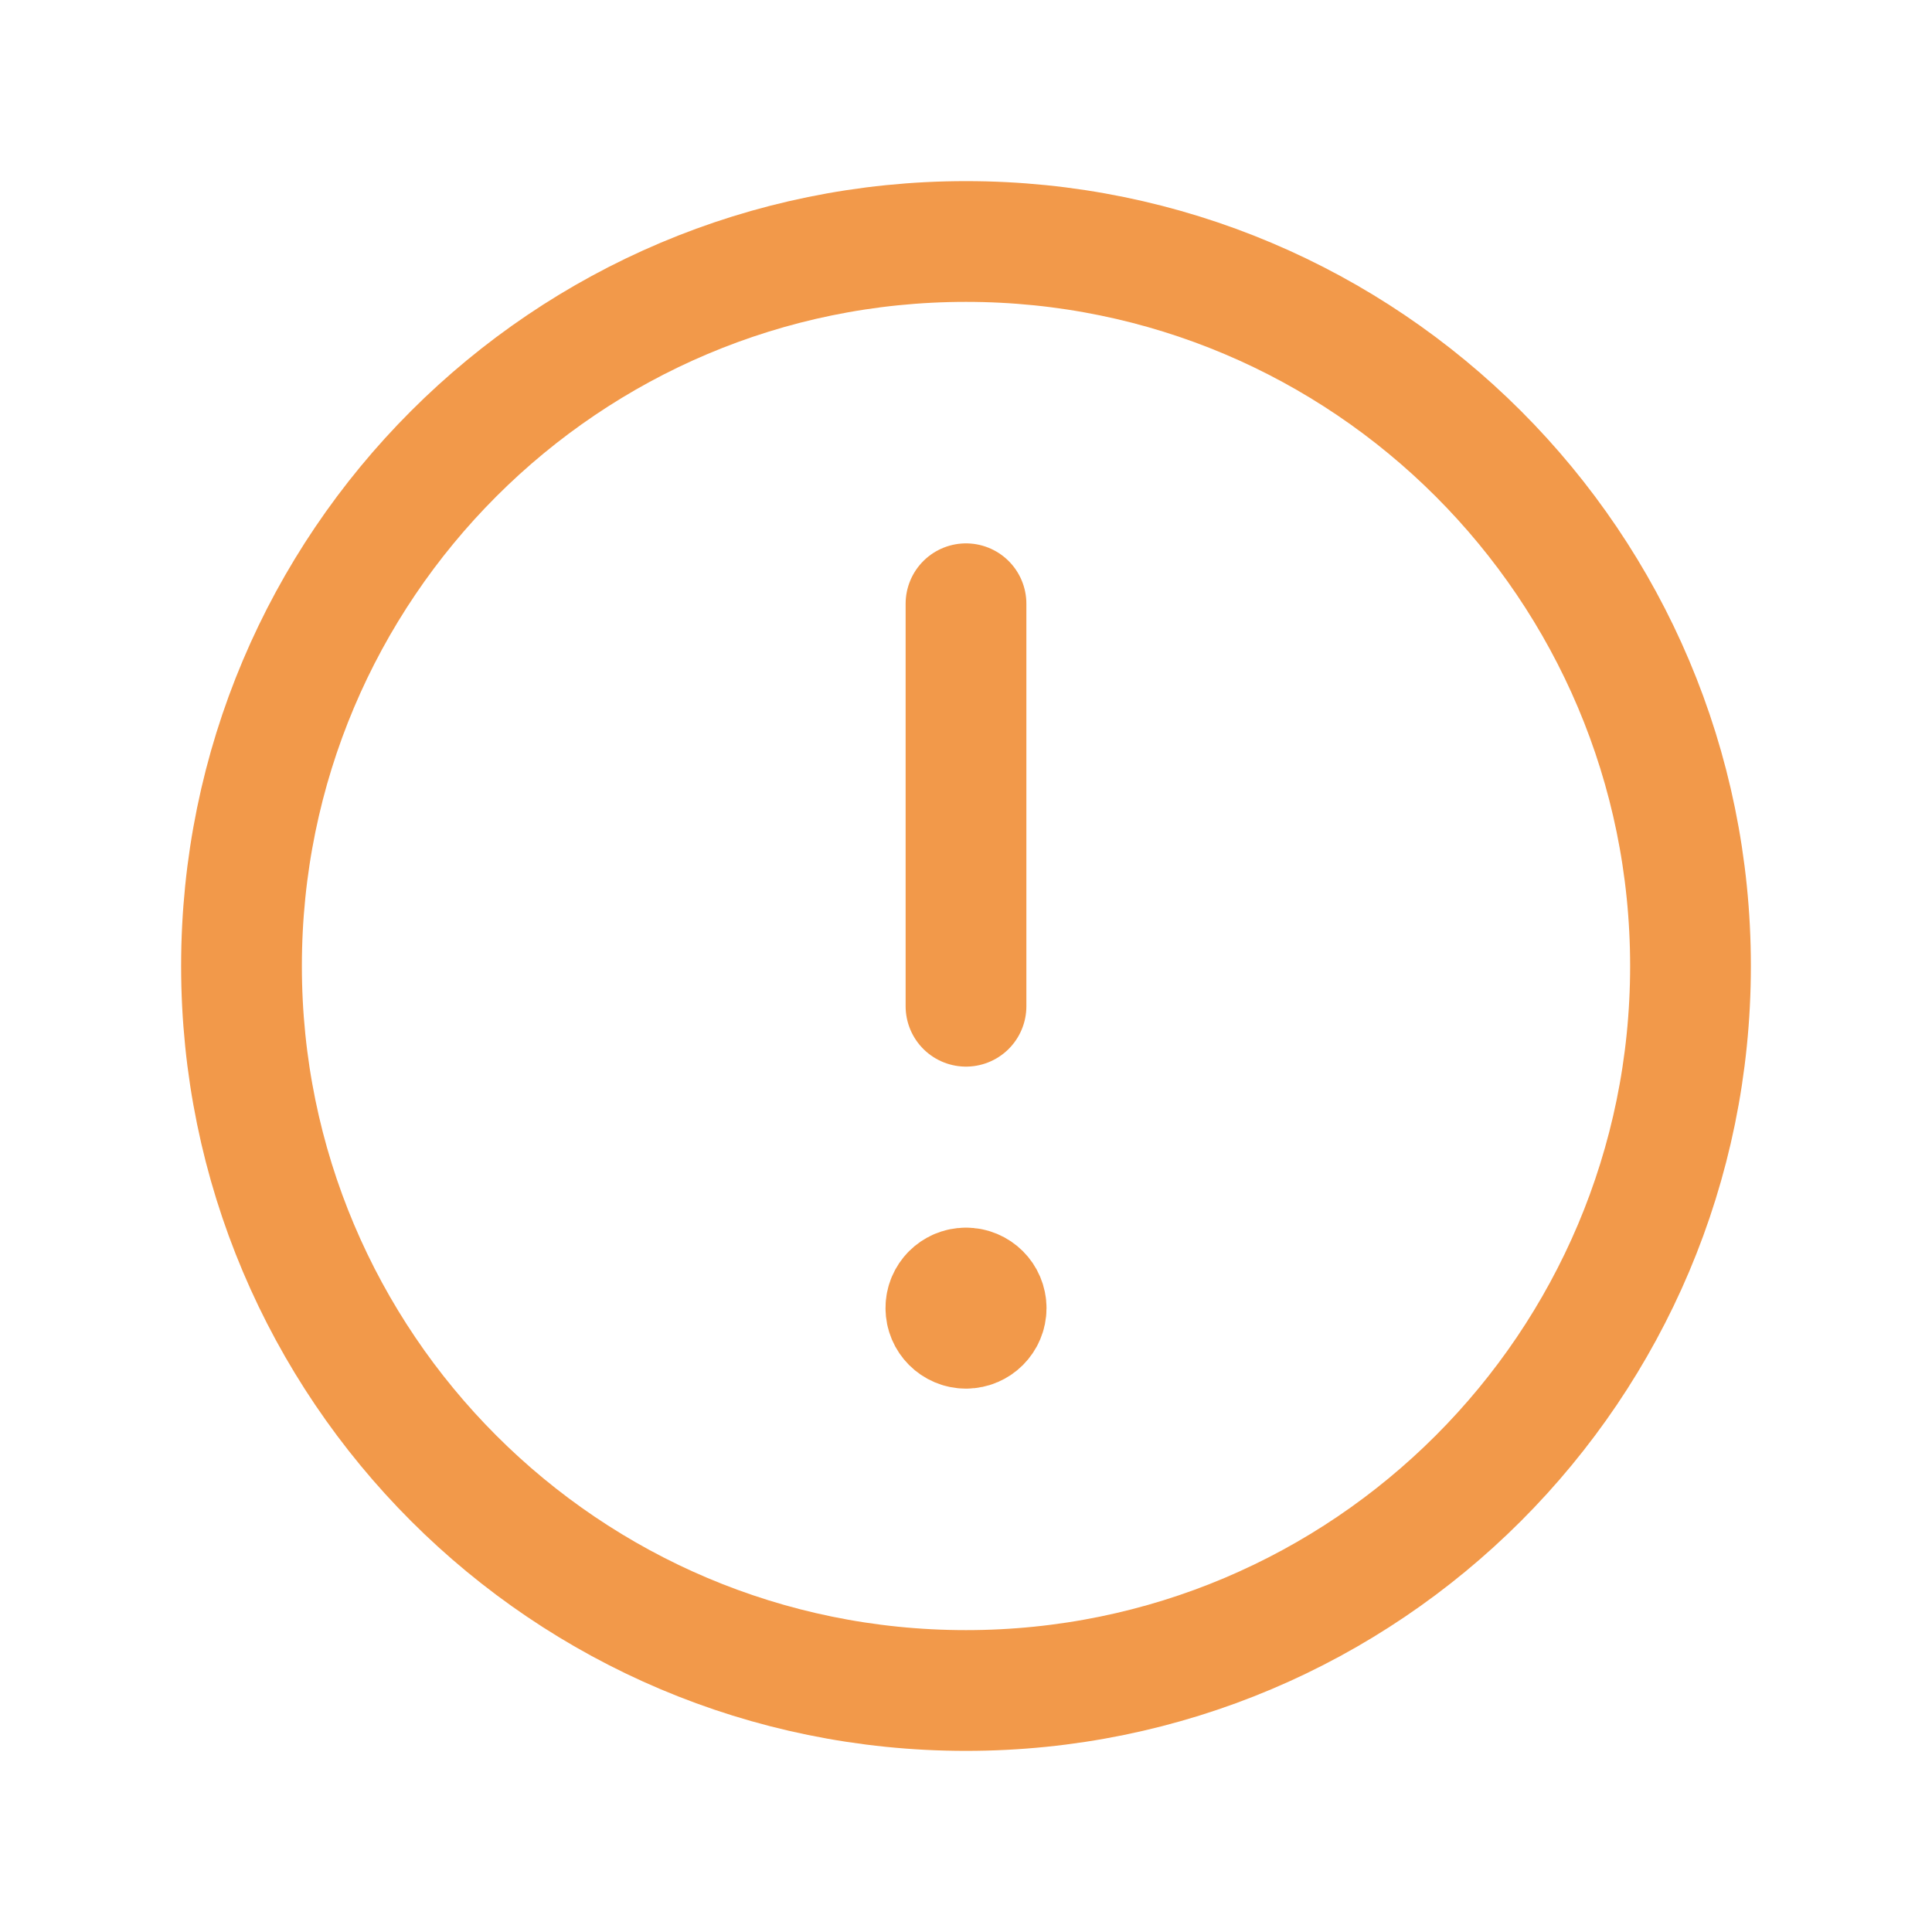 <svg width="64" height="64" viewBox="0 0 64 64" fill="none" xmlns="http://www.w3.org/2000/svg">
<path fill-rule="evenodd" clip-rule="evenodd" d="M32 8V8C45.256 8 56 18.744 56 32V32C56 45.256 45.256 56 32 56V56C18.744 56 8 45.256 8 32V32C8 18.744 18.744 8 32 8Z" stroke="#F2994A" stroke-width="4" stroke-linecap="round" stroke-linejoin="round"/>
<path d="M32 33.333V20" stroke="#F2994A" stroke-width="4" stroke-linecap="round" stroke-linejoin="round"/>
<path d="M31.998 42.667C31.63 42.667 31.331 42.965 31.334 43.333C31.334 43.701 31.632 44 32 44C32.368 44 32.667 43.701 32.667 43.333C32.667 42.965 32.368 42.667 31.998 42.667" stroke="#F2994A" stroke-width="4" stroke-linecap="round" stroke-linejoin="round"/>
</svg>
